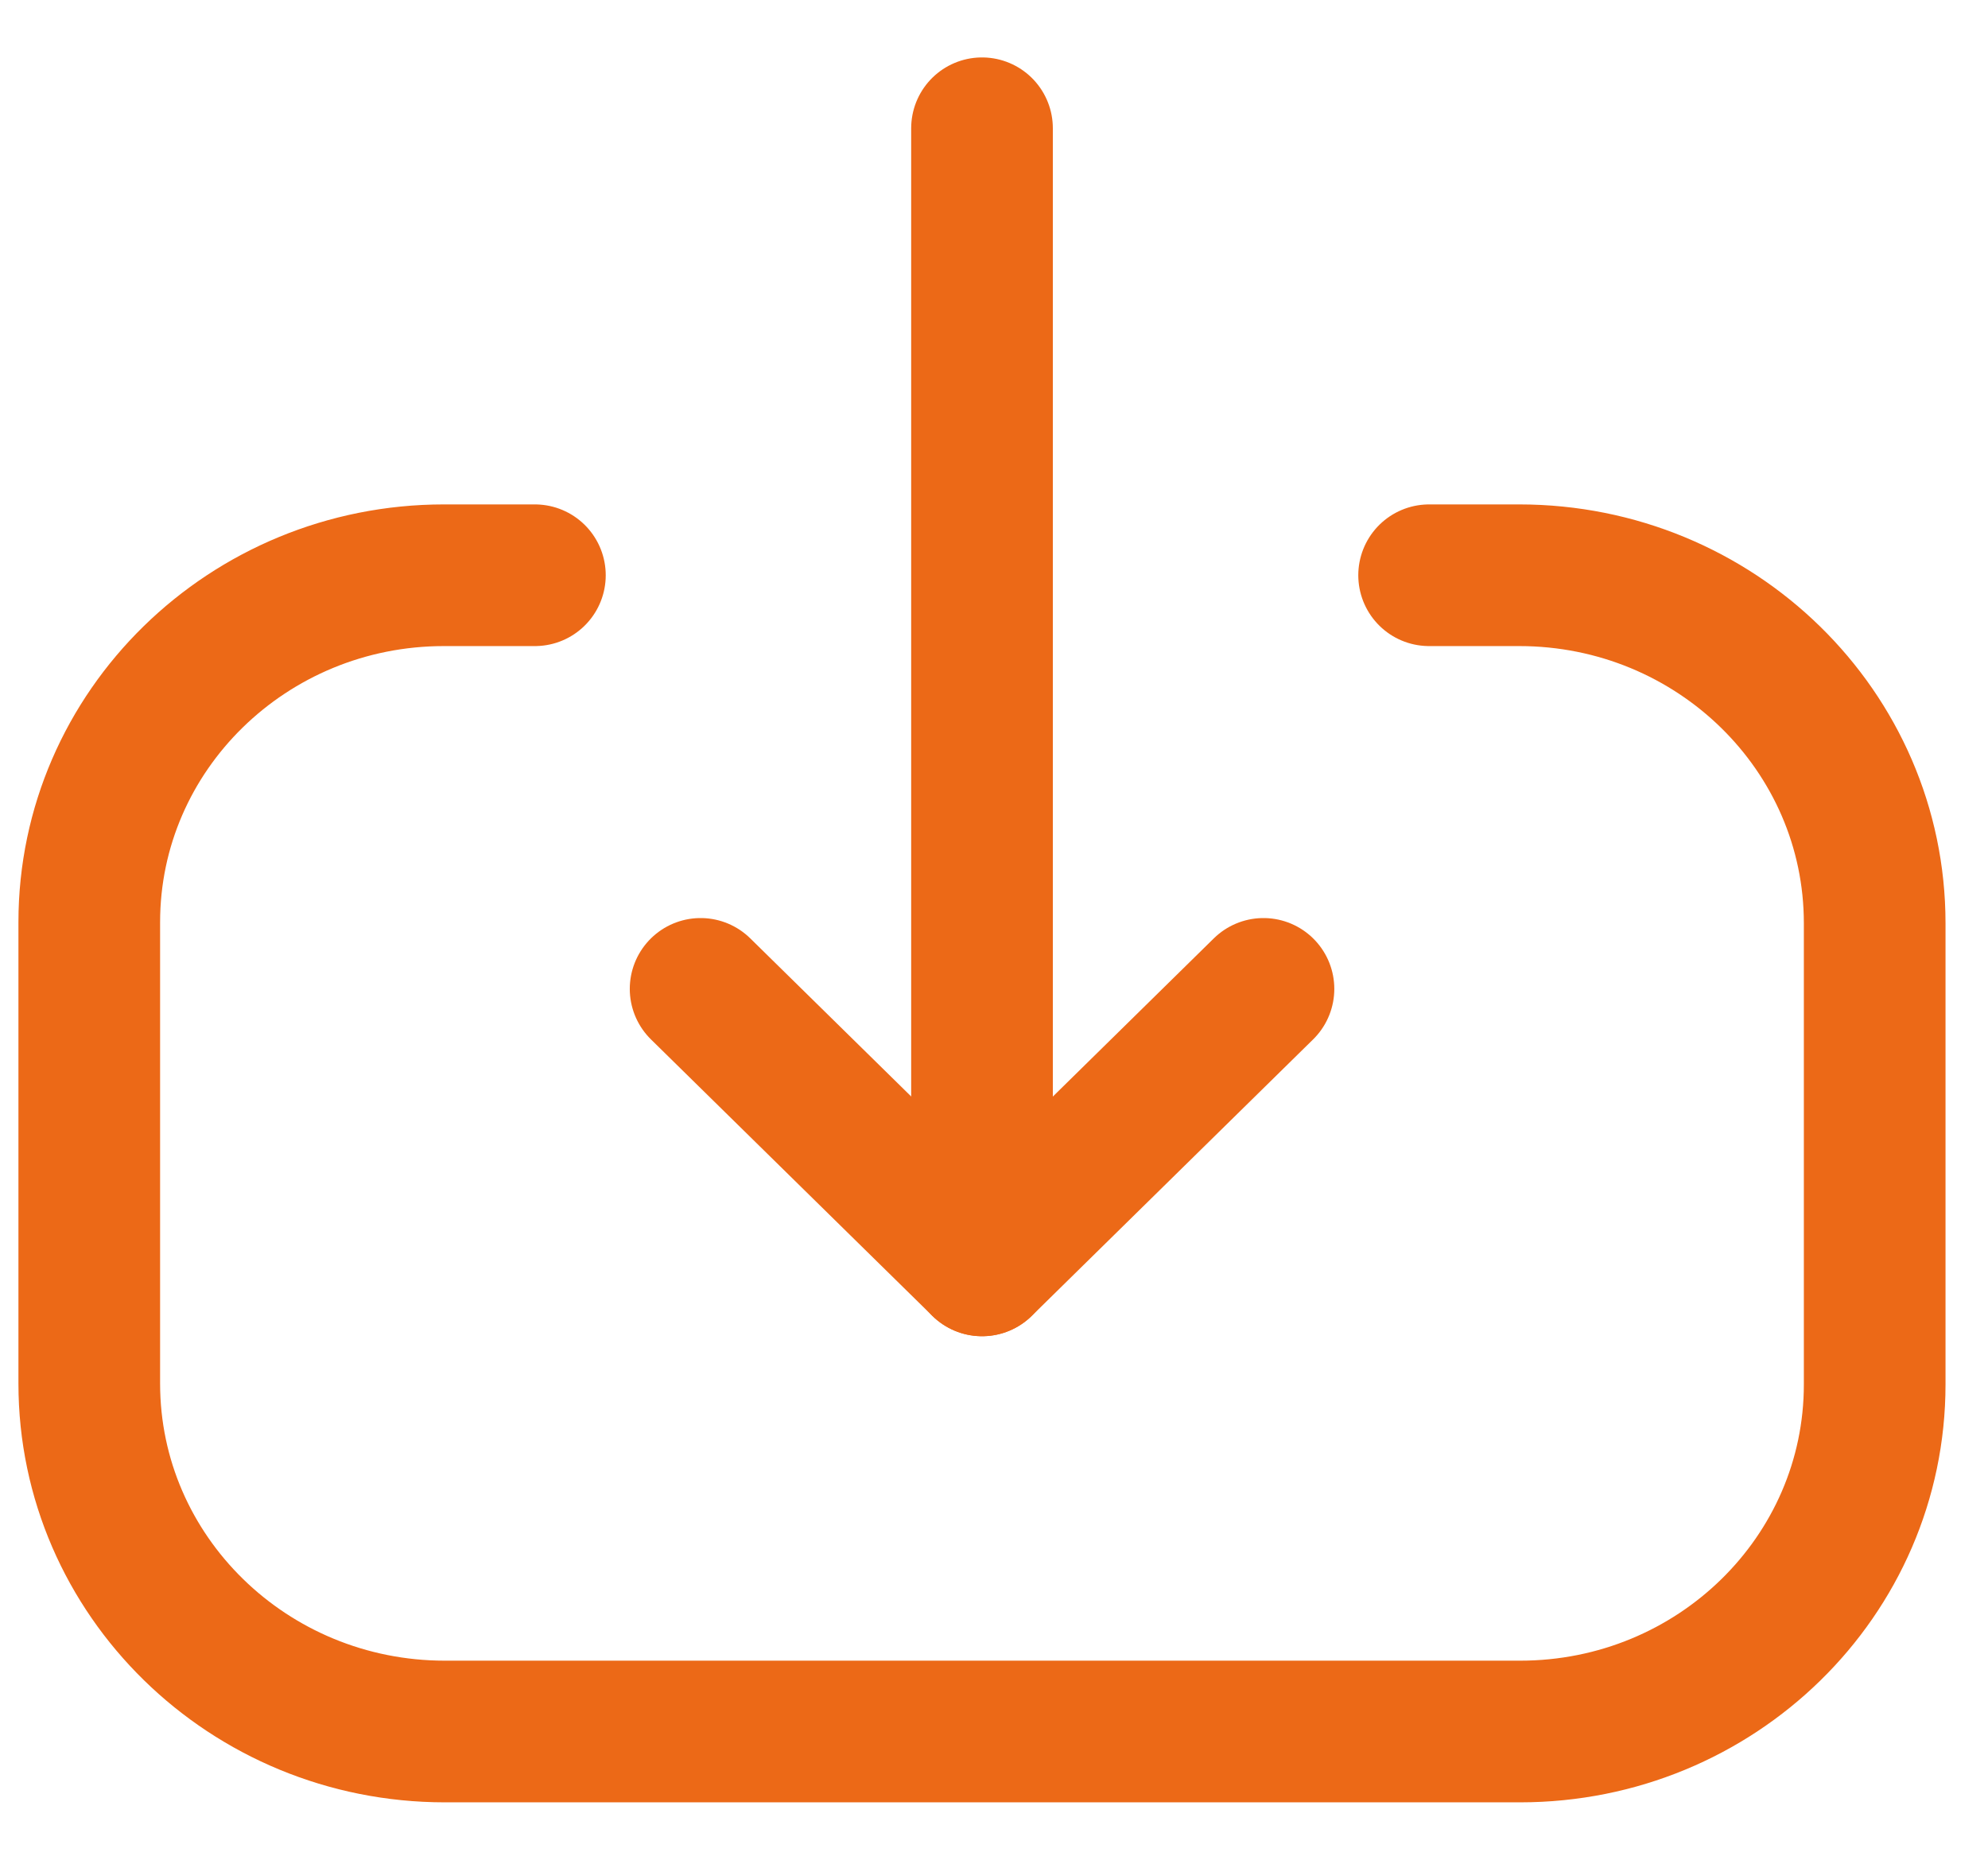 <svg width="31" height="29" viewBox="0 0 31 29" fill="none" xmlns="http://www.w3.org/2000/svg">
<path d="M15.313 19.731L15.313 2" stroke="#EC6917" stroke-width="2.209" stroke-linecap="round" stroke-linejoin="round"/>
<path d="M19.702 15.42L15.314 19.732L10.925 15.42" stroke="#EC6917" stroke-width="2.209" stroke-linecap="round" stroke-linejoin="round"/>
<path d="M22.285 8.97H23.689C26.752 8.97 29.233 11.398 29.233 14.396L29.233 21.588C29.233 24.578 26.758 27 23.703 27L6.938 27C3.876 27 1.392 24.57 1.392 21.574L1.392 14.38C1.392 11.392 3.87 8.97 6.923 8.97H8.341" stroke="#EC6917" stroke-width="2.209" stroke-linecap="round" stroke-linejoin="round"/>
</svg>
